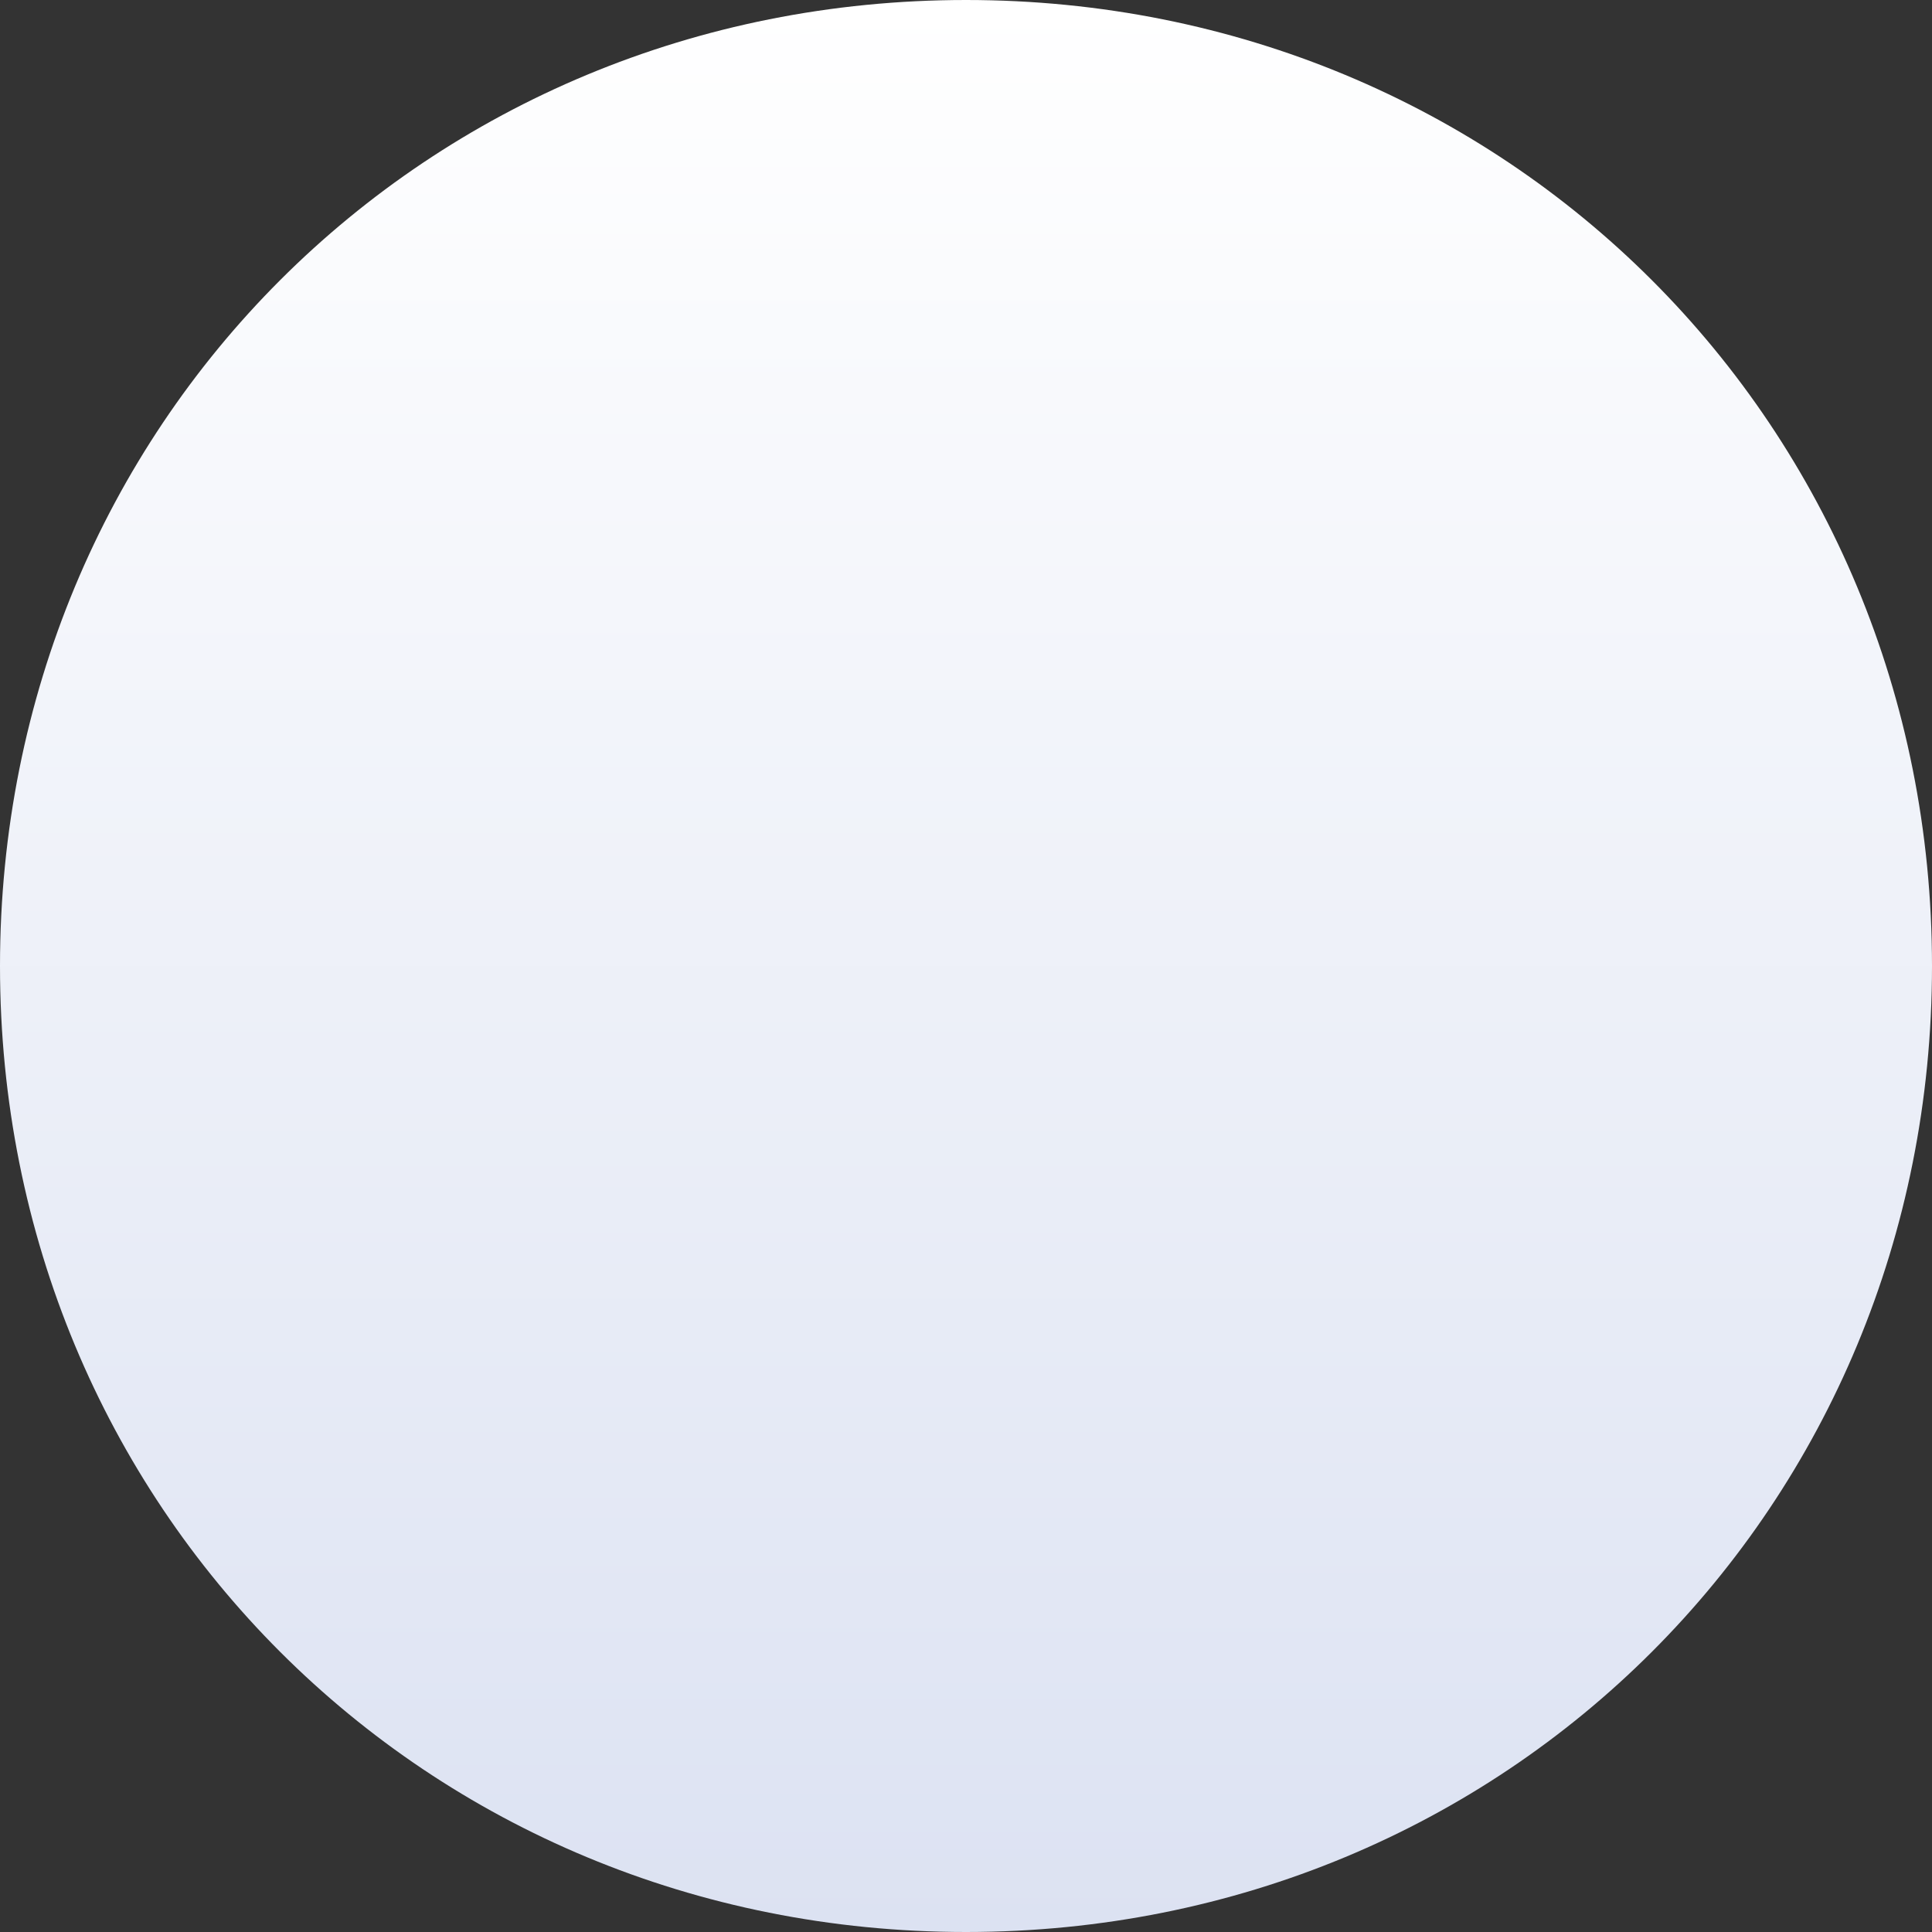 ﻿<?xml version="1.0" encoding="utf-8"?>
<svg version="1.1" xmlns:xlink="http://www.w3.org/1999/xlink" width="26px" height="26px" xmlns="http://www.w3.org/2000/svg">
  <rect width="100%" height="100%" fill="#333333" stroke="none"/>
  <defs>
    <linearGradient gradientUnits="userSpaceOnUse" x1="550" y1="381" x2="550" y2="407" id="LinearGradient136">
      <stop id="Stop137" stop-color="#ffffff" offset="0" />
      <stop id="Stop138" stop-color="#dce2f2" offset="1" />
    </linearGradient>
  </defs>
  <g transform="matrix(1 0 0 1 -537 -381 )">
    <path d="M 550 381  C 557.28 381  563 386.72  563 394  C 563 401.28  557.28 407  550 407  C 542.72 407  537 401.28  537 394  C 537 386.72  542.72 381  550 381  Z " fill-rule="nonzero" fill="url(#LinearGradient136)" stroke="none" />
  </g>
</svg>